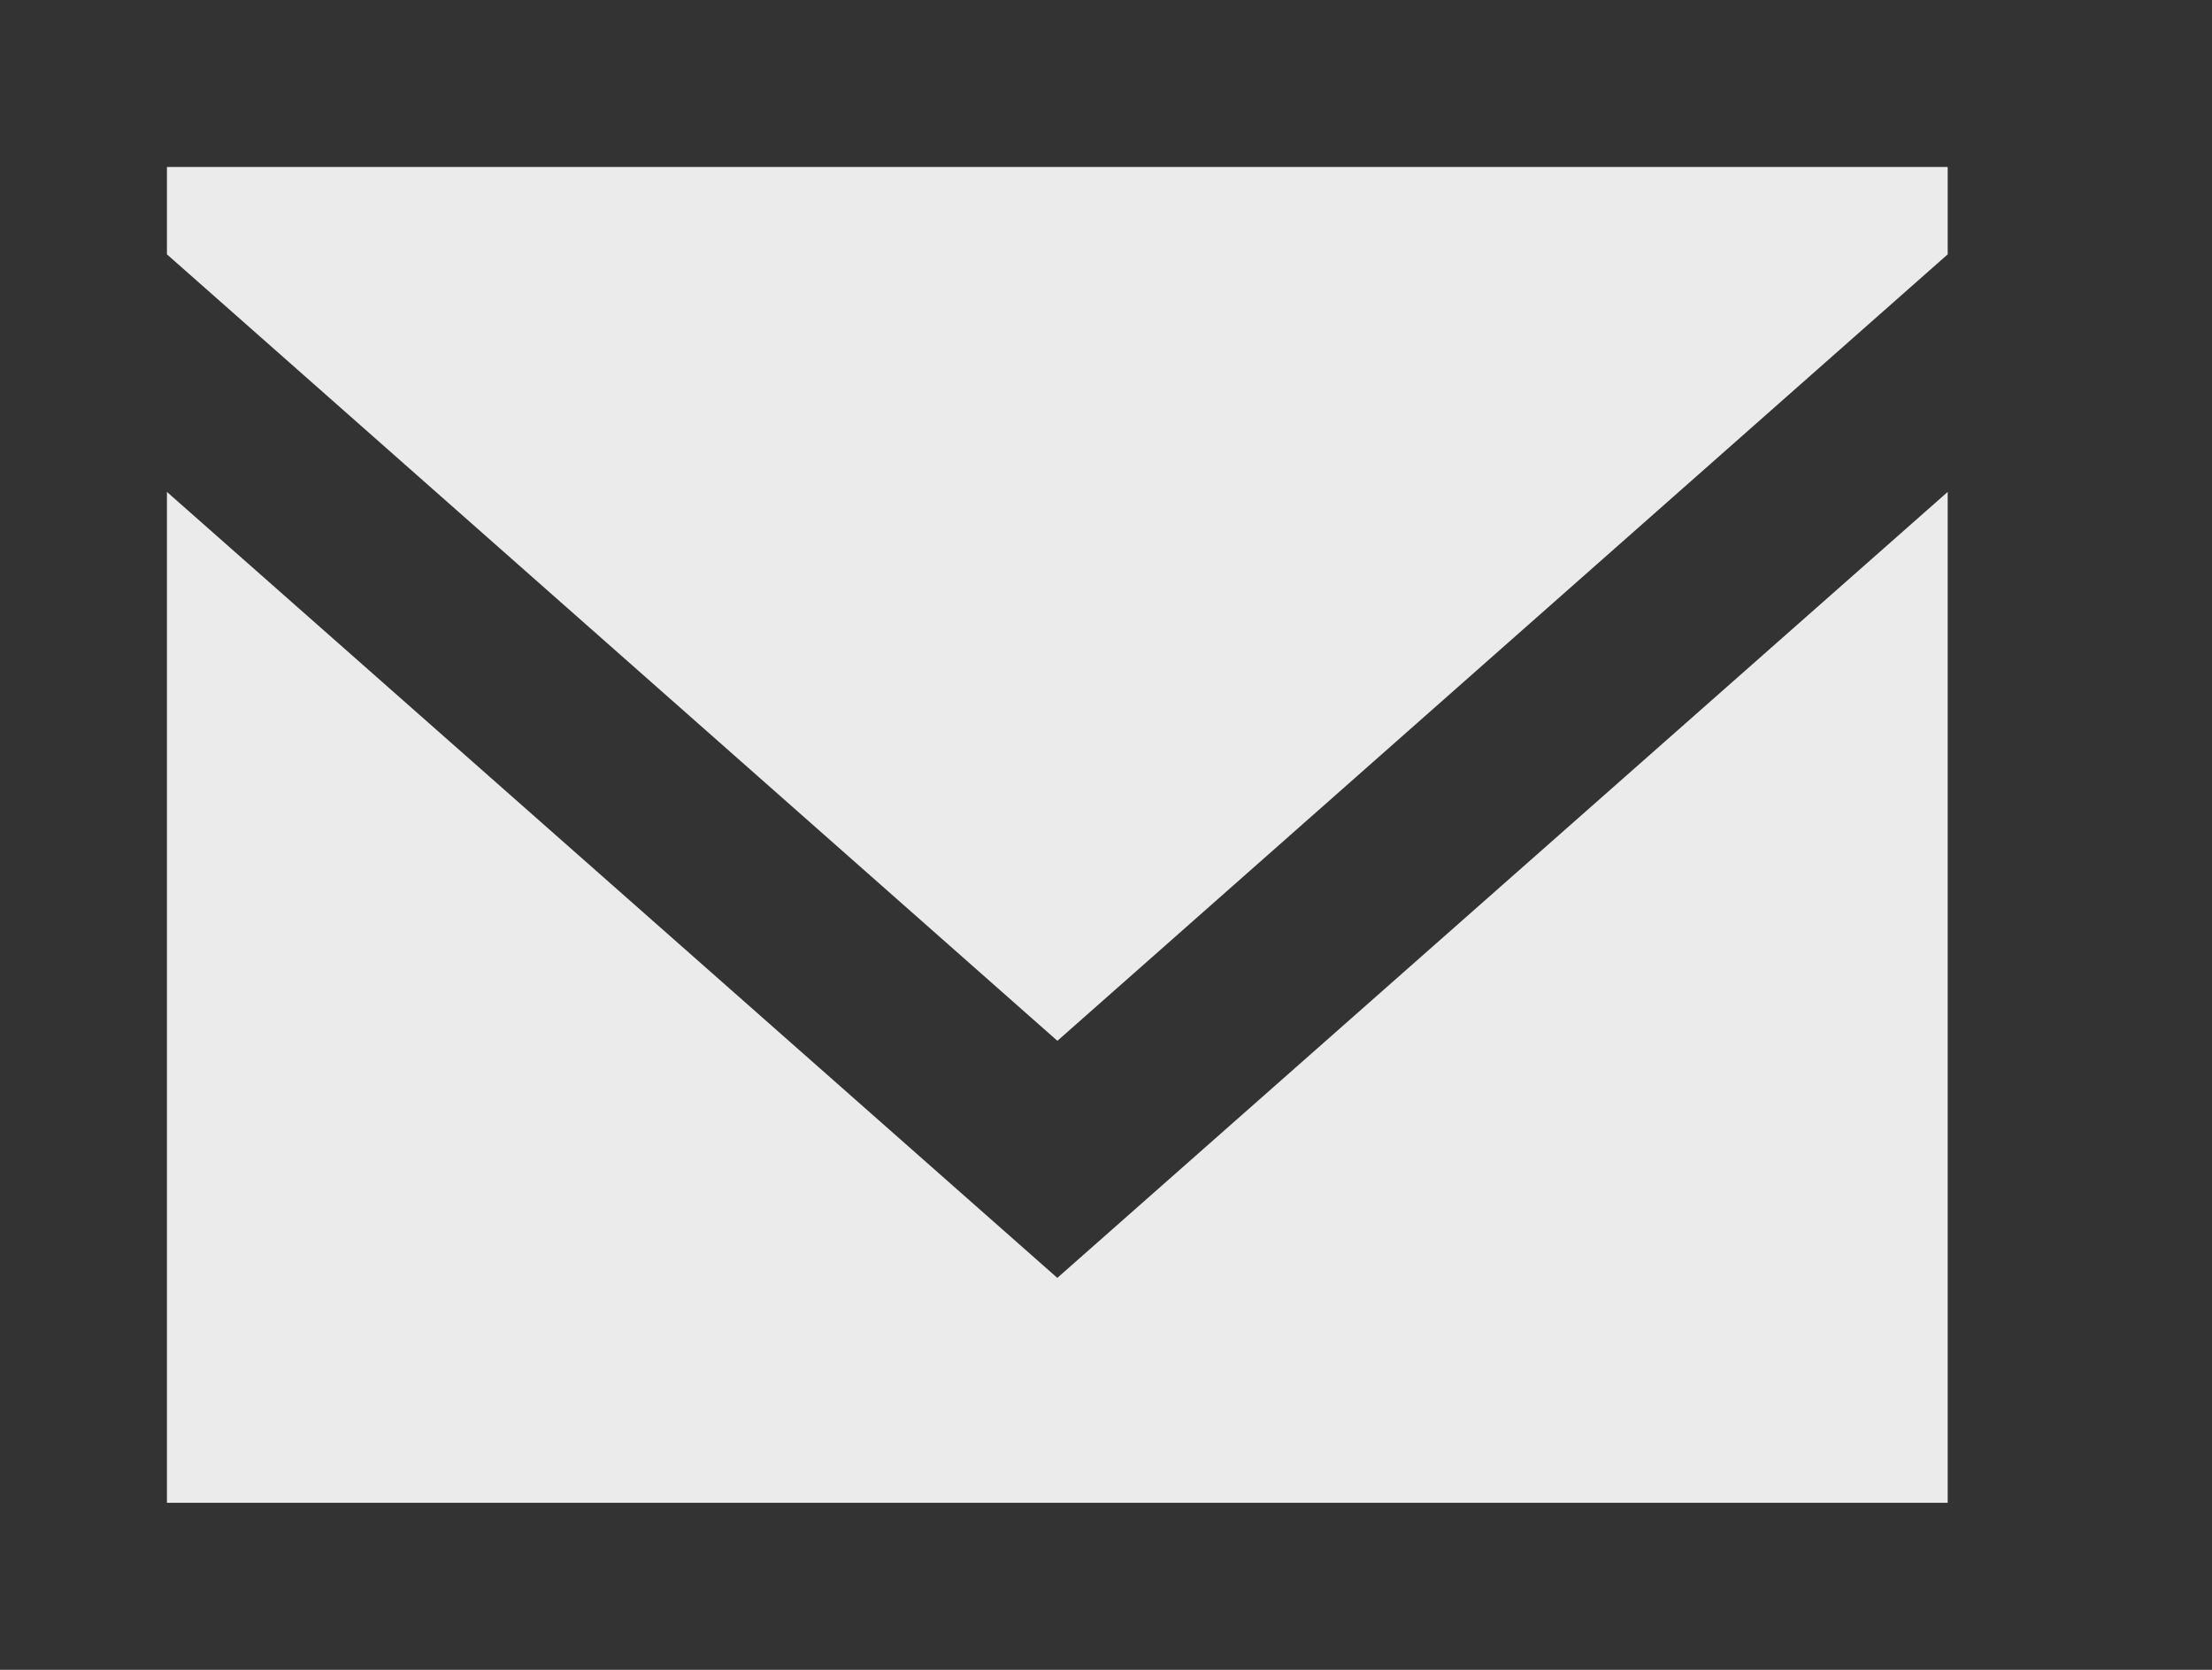<!-- Generated by IcoMoon.io -->
<svg version="1.1" xmlns="http://www.w3.org/2000/svg" width="53" height="40" viewBox="0 0 53 40">
<rect x="0" y="0" width="53" height="40" fill="#333333" stroke="none"/>
<title>mp-email-1</title>
<path fill="#ebebeb" d="M25.333 30.611l-21.333-18.827v24.215h42.667v-24.215l-21.333 18.827zM25.335 24.932l-21.335-18.839v-2.093h42.667v2.093l-21.331 18.839z"></path>
</svg>
